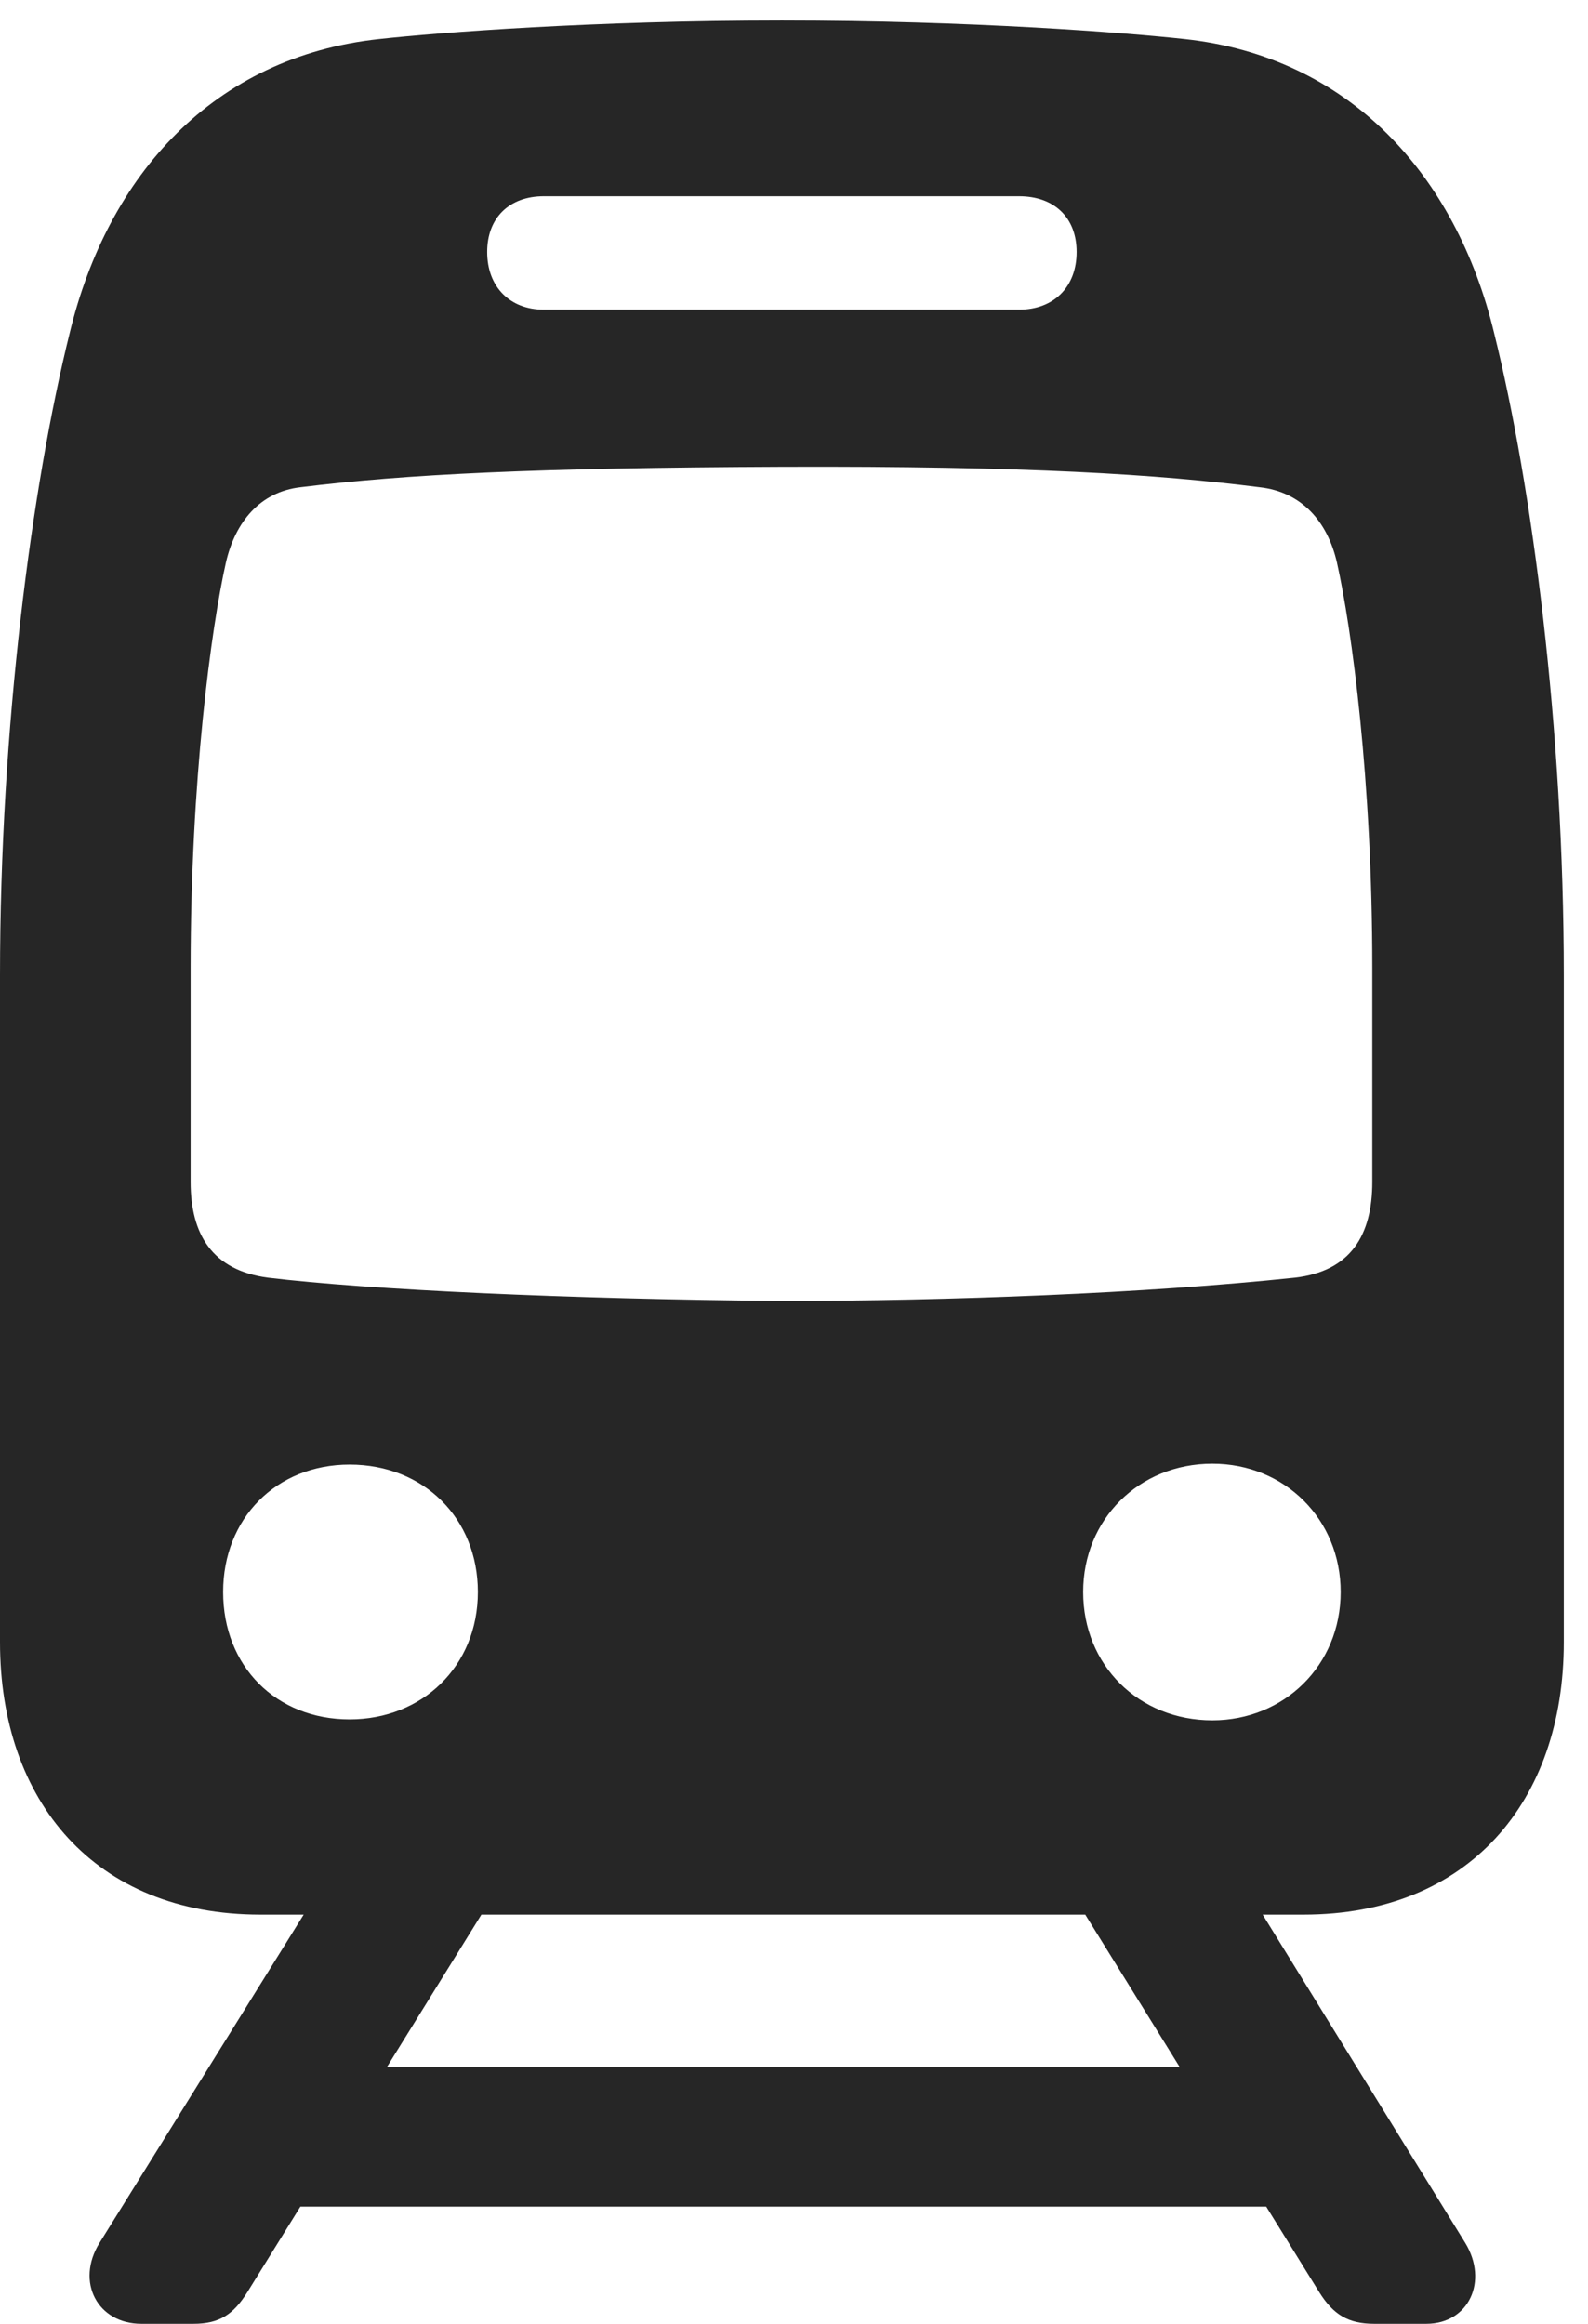 <?xml version="1.0" encoding="UTF-8"?>
<!--Generator: Apple Native CoreSVG 326-->
<!DOCTYPE svg
PUBLIC "-//W3C//DTD SVG 1.1//EN"
       "http://www.w3.org/Graphics/SVG/1.1/DTD/svg11.dtd">
<svg version="1.1" xmlns="http://www.w3.org/2000/svg" xmlns:xlink="http://www.w3.org/1999/xlink" viewBox="0 0 23.352 34.166">
 <g>
  <rect height="34.166" opacity="0" width="23.352" x="0" y="0"/>
  <path d="M3.828 28.15L19.168 28.15C21.602 28.15 22.996 26.482 22.996 24.145L22.996 14.342C22.996 10.705 22.531 7.15 21.971 4.895C21.41 2.57 19.838 0.834 17.418 0.574C16.543 0.479 14.26 0.301 11.498 0.301C8.736 0.301 6.439 0.479 5.578 0.574C3.145 0.834 1.586 2.57 1.025 4.895C0.465 7.15 0 10.705 0 14.342L0 24.145C0 26.482 1.395 28.15 3.828 28.15ZM7.998 4.553C7.492 4.553 7.164 4.211 7.164 3.705C7.164 3.199 7.492 2.885 7.998 2.885L14.984 2.885C15.504 2.885 15.832 3.199 15.832 3.705C15.832 4.211 15.504 4.553 14.984 4.553ZM11.498 19.127C8.326 19.1 5.414 18.963 3.938 18.785C3.117 18.676 2.803 18.143 2.803 17.377L2.803 14.232C2.803 11.471 3.104 9.242 3.322 8.271C3.459 7.67 3.828 7.232 4.416 7.164C5.961 6.973 7.861 6.877 11.498 6.863C15.121 6.85 17.021 6.973 18.525 7.164C19.141 7.232 19.523 7.67 19.66 8.271C19.879 9.242 20.18 11.471 20.18 14.232L20.18 17.377C20.18 18.156 19.865 18.689 19.045 18.785C16.844 19.018 13.932 19.127 11.498 19.127ZM5.141 25.279C4.061 25.279 3.281 24.5 3.281 23.406C3.281 22.326 4.061 21.533 5.141 21.533C6.234 21.533 7.027 22.326 7.027 23.406C7.027 24.5 6.207 25.279 5.141 25.279ZM17.828 25.293C16.748 25.293 15.928 24.486 15.928 23.406C15.928 22.34 16.748 21.52 17.828 21.52C18.895 21.52 19.715 22.34 19.715 23.406C19.715 24.486 18.881 25.293 17.828 25.293ZM2.078 34.166L2.844 34.166C3.227 34.166 3.432 34.029 3.637 33.701L7.52 27.439L4.908 27.439L1.463 32.977C1.107 33.551 1.436 34.166 2.078 34.166ZM3.281 32.443L19.756 32.443L19.756 30.393L3.281 30.393ZM20.207 34.166L20.973 34.166C21.602 34.166 21.889 33.537 21.547 32.977L18.129 27.439L15.518 27.439L19.4 33.701C19.605 34.029 19.824 34.166 20.207 34.166Z" fill="black" fill-opacity="0.85"/>
 </g>
</svg>
